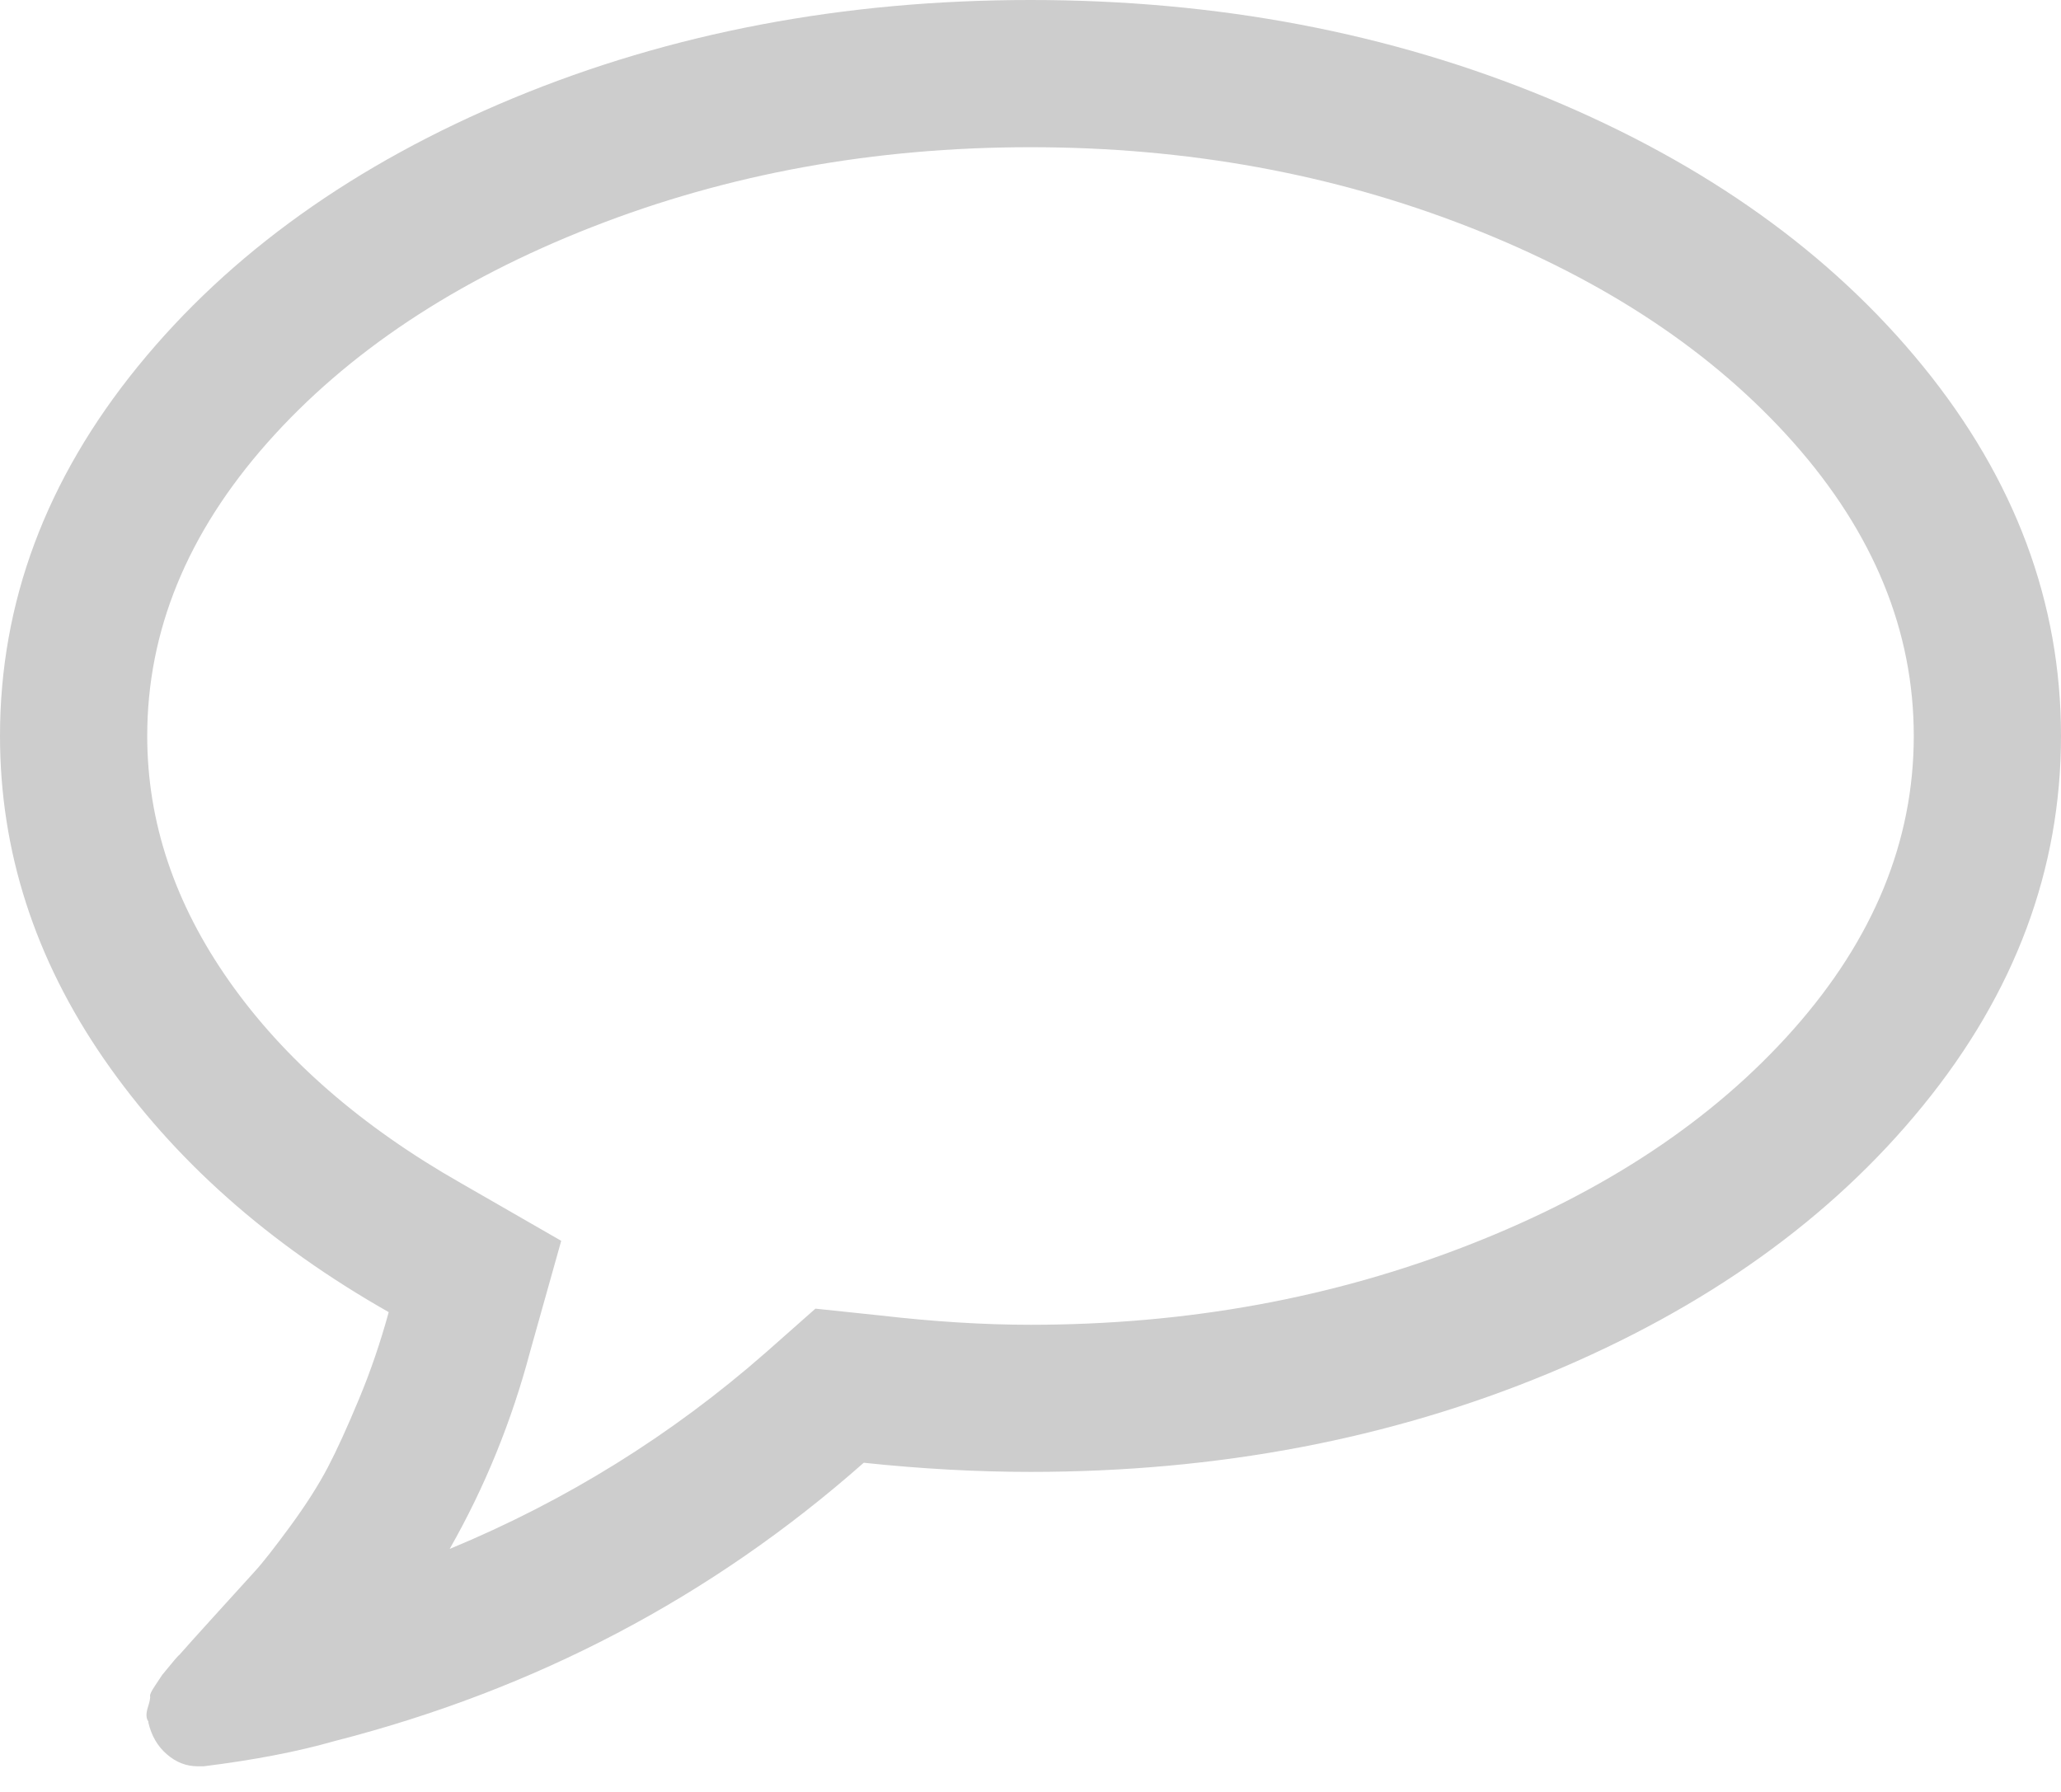 <svg width="23" height="20" viewBox="0 0 23 20" fill="none" xmlns="http://www.w3.org/2000/svg">
<path d="M21.46 4.088C20.433 2.826 19.038 1.829 17.276 1.097C15.513 0.366 13.588 0 11.5 0C9.412 0 7.487 0.366 5.724 1.097C3.962 1.829 2.567 2.826 1.54 4.088C0.513 5.35 0 6.725 0 8.214C0 9.498 0.387 10.7 1.161 11.821C1.936 12.942 2.995 13.883 4.338 14.645C4.244 14.987 4.133 15.312 4.004 15.62C3.876 15.928 3.761 16.181 3.658 16.378C3.555 16.574 3.416 16.793 3.241 17.032C3.065 17.272 2.933 17.441 2.843 17.539C2.753 17.637 2.605 17.8 2.4 18.027C2.195 18.253 2.062 18.401 2.002 18.47C1.994 18.474 1.959 18.512 1.9 18.585C1.84 18.658 1.81 18.694 1.81 18.694L1.733 18.81C1.69 18.873 1.671 18.914 1.675 18.931C1.679 18.948 1.671 18.991 1.649 19.059C1.628 19.128 1.63 19.18 1.656 19.214V19.227C1.69 19.372 1.758 19.49 1.861 19.579C1.964 19.669 2.079 19.714 2.207 19.714H2.272C2.828 19.645 3.316 19.552 3.735 19.432C5.977 18.858 7.945 17.823 9.639 16.326C10.281 16.394 10.901 16.428 11.5 16.428C13.588 16.428 15.513 16.062 17.276 15.331C19.038 14.599 20.433 13.602 21.46 12.34C22.487 11.079 23 9.703 23 8.214C23 6.725 22.487 5.35 21.46 4.088ZM20.016 11.487C19.121 12.497 17.915 13.299 16.396 13.893C14.877 14.488 13.245 14.786 11.5 14.786C10.978 14.786 10.422 14.751 9.831 14.683L9.1 14.606L8.548 15.094C7.495 16.018 6.319 16.749 5.018 17.288C5.412 16.596 5.711 15.86 5.917 15.081L6.263 13.849L5.147 13.207C4.034 12.574 3.172 11.823 2.56 10.954C1.949 10.086 1.643 9.173 1.643 8.214C1.643 7.042 2.09 5.951 2.984 4.941C3.878 3.932 5.085 3.13 6.604 2.535C8.122 1.94 9.754 1.643 11.5 1.643C13.245 1.643 14.877 1.94 16.396 2.535C17.915 3.13 19.121 3.932 20.016 4.941C20.91 5.951 21.357 7.042 21.357 8.214C21.357 9.386 20.91 10.477 20.016 11.487Z" fill="#CDCDCD"/>
</svg>
